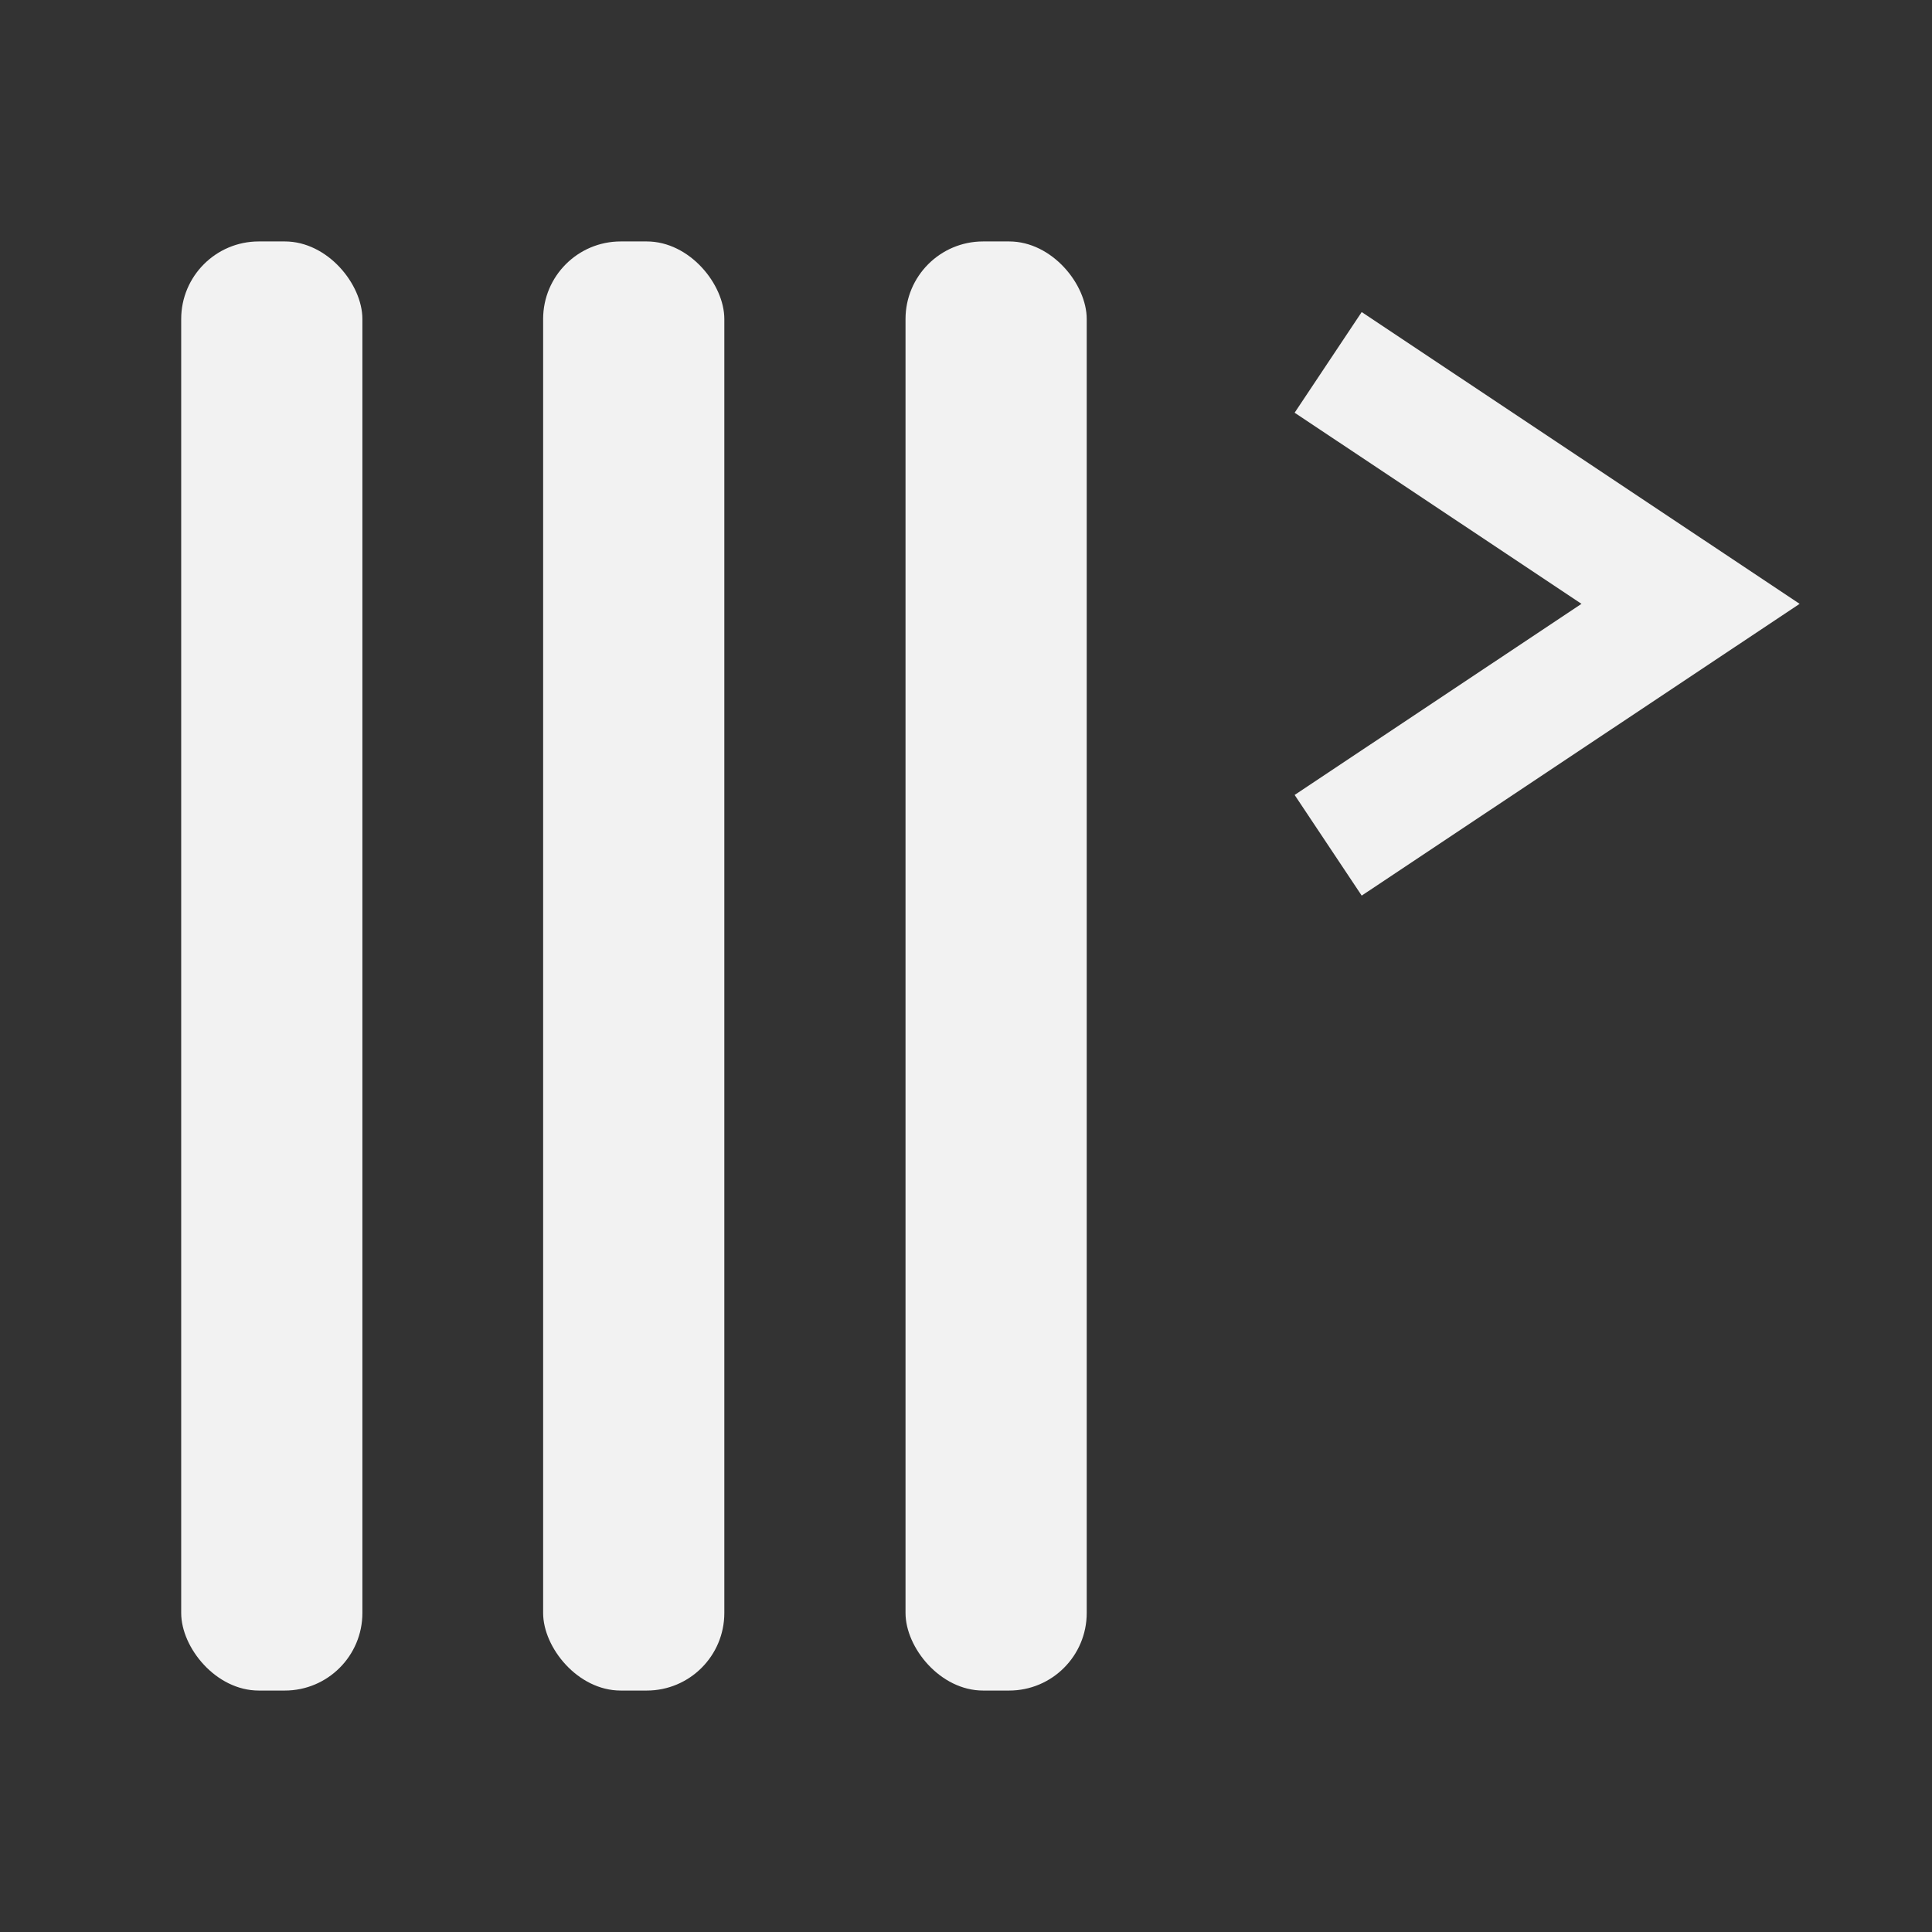 <?xml version="1.0" encoding="UTF-8" standalone="no"?>
<!-- Created with Inkscape (http://www.inkscape.org/) -->

<svg width="16" height="16" viewBox="0 0 4.233 4.233" version="1.1" id="svg99"
	xmlns="http://www.w3.org/2000/svg" xmlns:svg="http://www.w3.org/2000/svg">
	<rect x="0" y="0" width="4.233" height="4.233" fill="#333333" stroke="none"/>
	<defs id="defs96" />
	<g id="layer1">
		<rect style="fill:#f2f2f2;stroke-width:0.245" id="rect70" height="3.175" x="1.984" y="0.529"
			ry="0.17" width="0.397" />
		<rect style="fill:#f2f2f2;stroke-width:0.245" id="rect70-7" height="3.175" x="0.397" y="0.529"
			ry="0.17" width="0.397" />
		<rect style="fill:#f2f2f2;stroke-width:0.245" id="rect70-5" height="3.175" x="1.19" y="0.529"
			ry="0.17" width="0.397" />
		<path
			style="fill:none;stroke:#f2f2f2;stroke-width:0.265px;stroke-linecap:butt;stroke-linejoin:miter;stroke-opacity:1"
			d="m 2.91,0.794 c 0.794,0.529 0.794,0.529 0.794,0.529 l -0.794,0.529"
			id="path235" />
	</g>
</svg>
